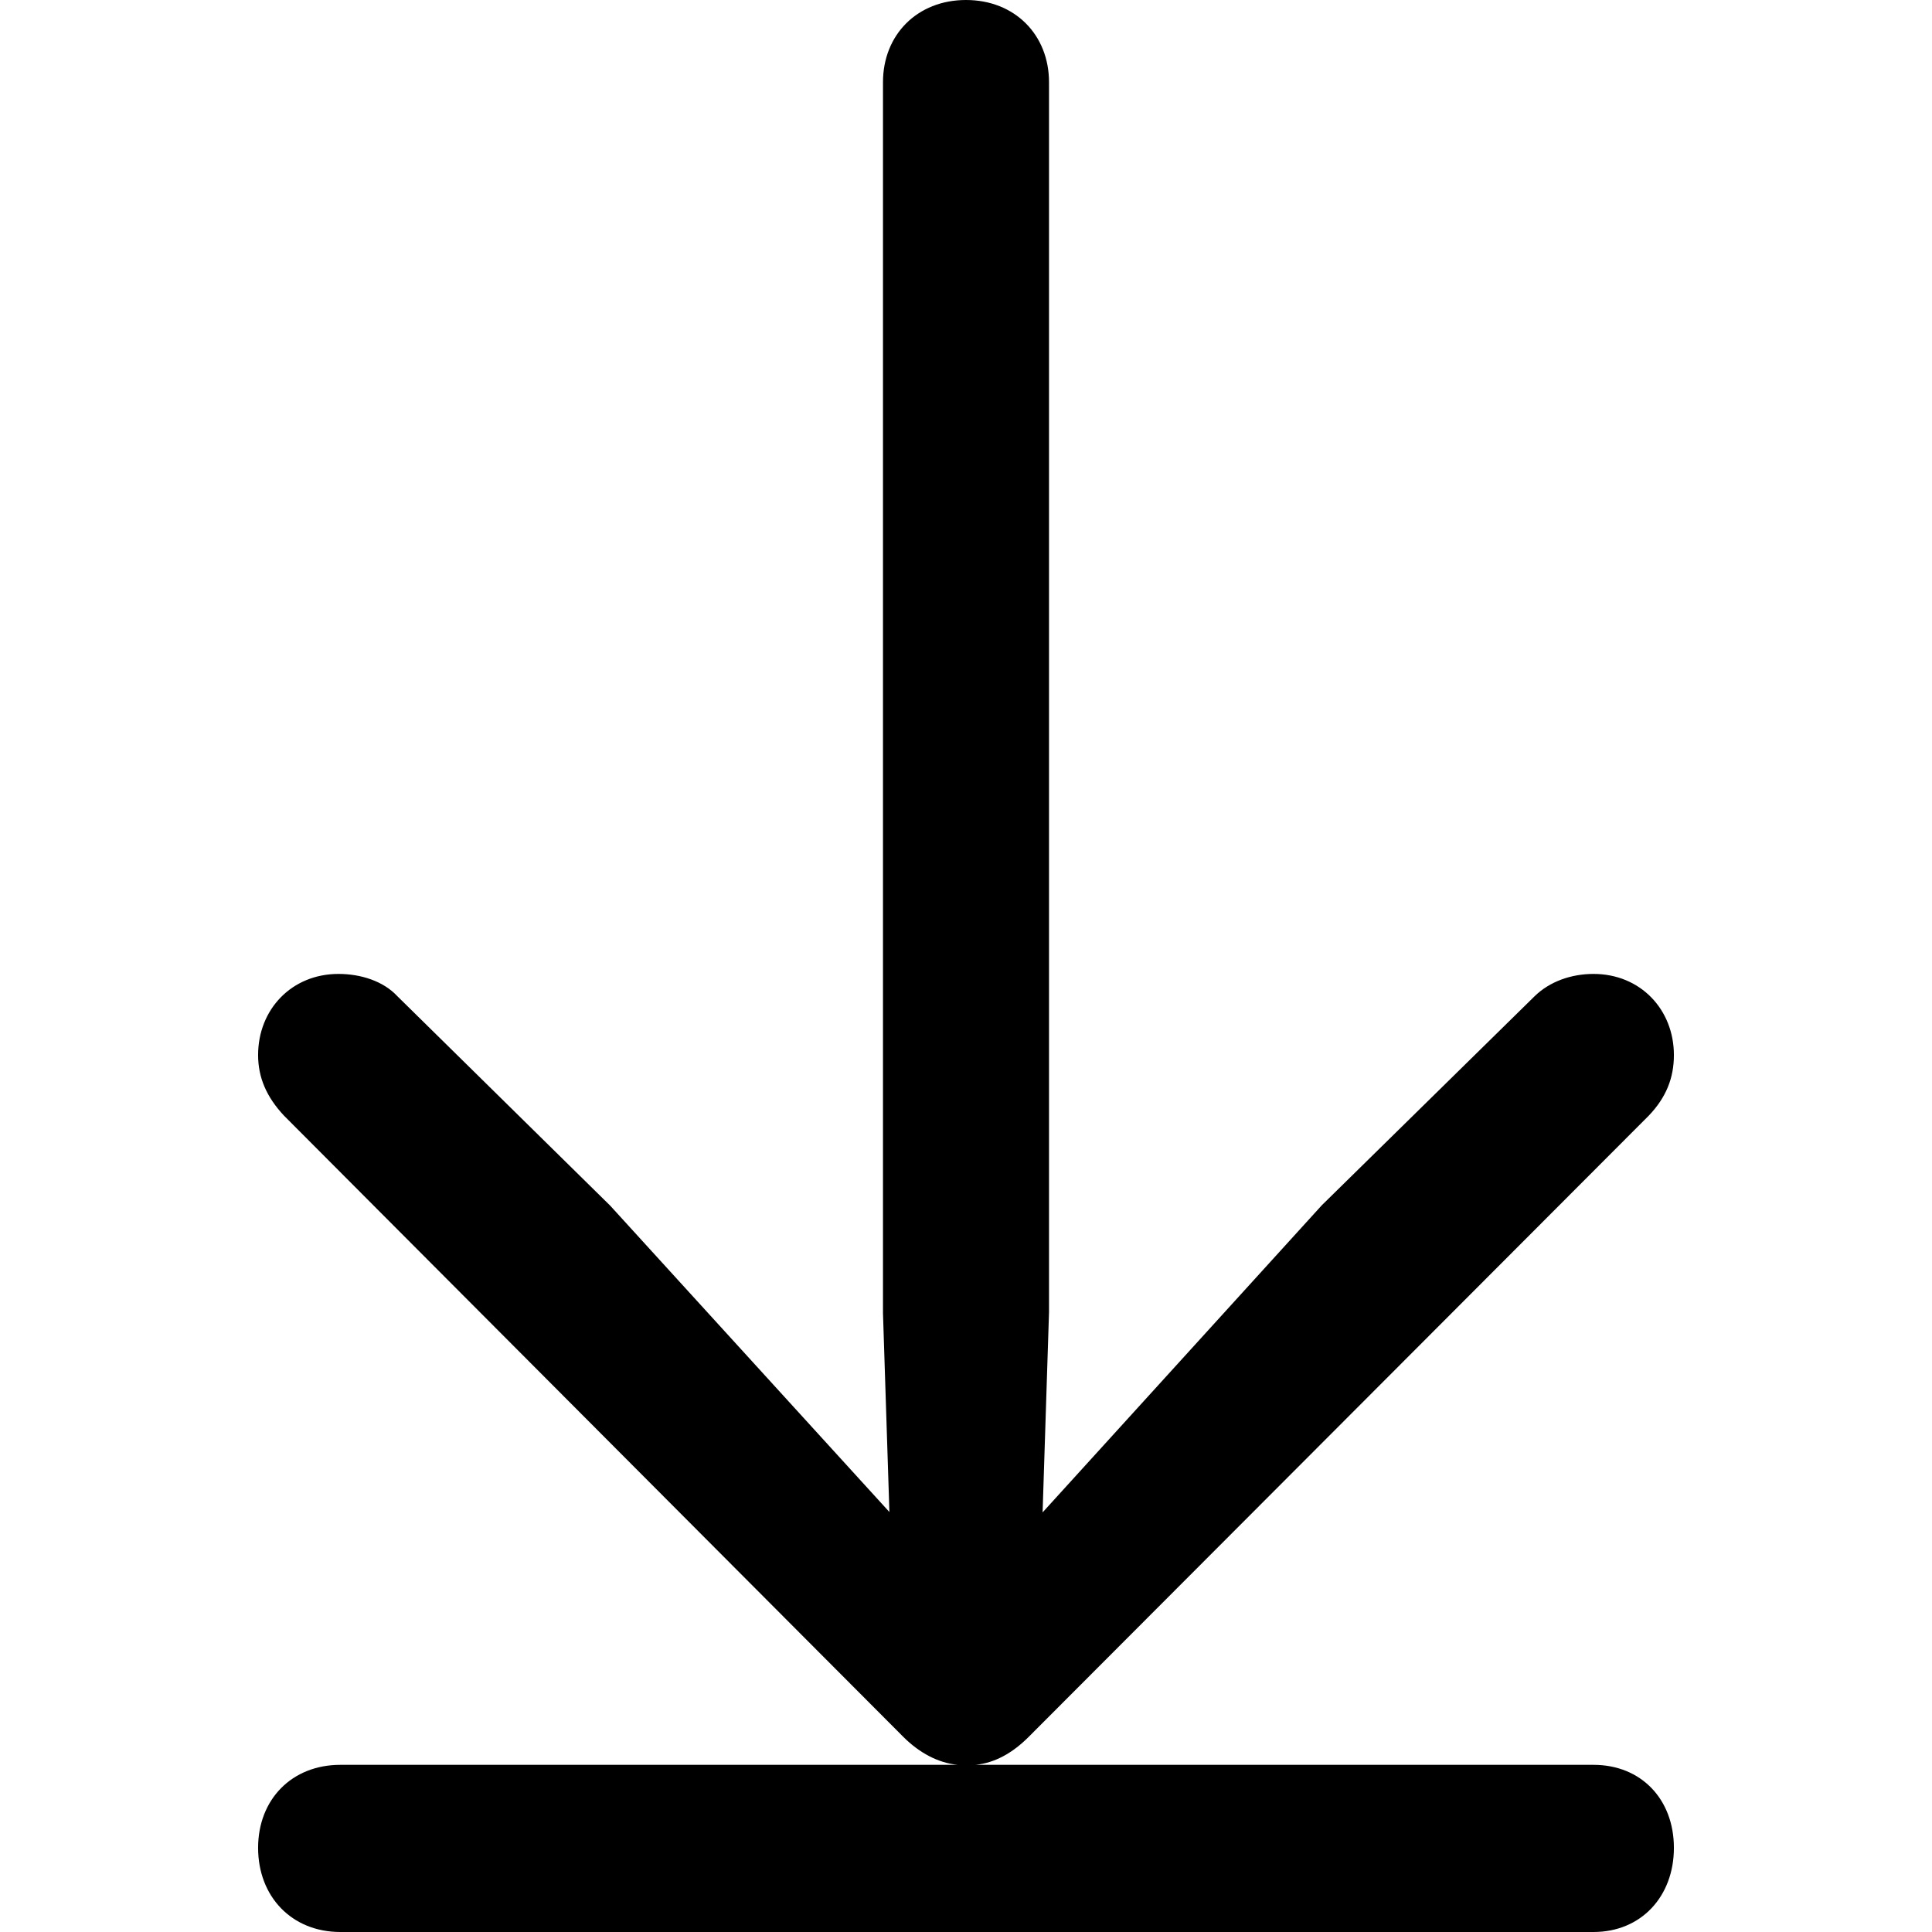 <?xml version="1.0" ?><!-- Generator: Adobe Illustrator 25.0.0, SVG Export Plug-In . SVG Version: 6.00 Build 0)  --><svg xmlns="http://www.w3.org/2000/svg" xmlns:xlink="http://www.w3.org/1999/xlink" version="1.1" id="Layer_1" x="0px" y="0px" viewBox="0 0 512 512" style="enable-background:new 0 0 512 512;" xml:space="preserve">
<path d="M443.6,489.7c0-12.9-8.7-22-21.3-22H258.5c5.2-0.5,9.9-3.2,14.1-7.4l164.3-164.6c4.7-4.9,6.7-10.1,6.7-16.1  c0-12.1-8.9-21.5-21.3-21.5c-5.9,0-11.6,2-15.6,5.9l-56.4,55.4l-74,81.4l1.7-53V21.8C278,9.2,268.9,0,256,0c-12.9,0-22,9.2-22,21.8  v326.2l1.7,52.7l-74-81.2L105.3,264c-3.7-4-9.7-5.9-15.6-5.9c-12.4,0-21.3,9.4-21.3,21.5c0,5.9,2.2,11.1,6.9,16.1l164.1,164.6  c4.2,4.2,9.2,6.9,14.4,7.4H90.2c-12.9,0-21.8,9.2-21.8,22c0,12.9,8.9,22.3,21.8,22.3h332.1C434.9,512,443.6,502.6,443.6,489.7z"/>
</svg>